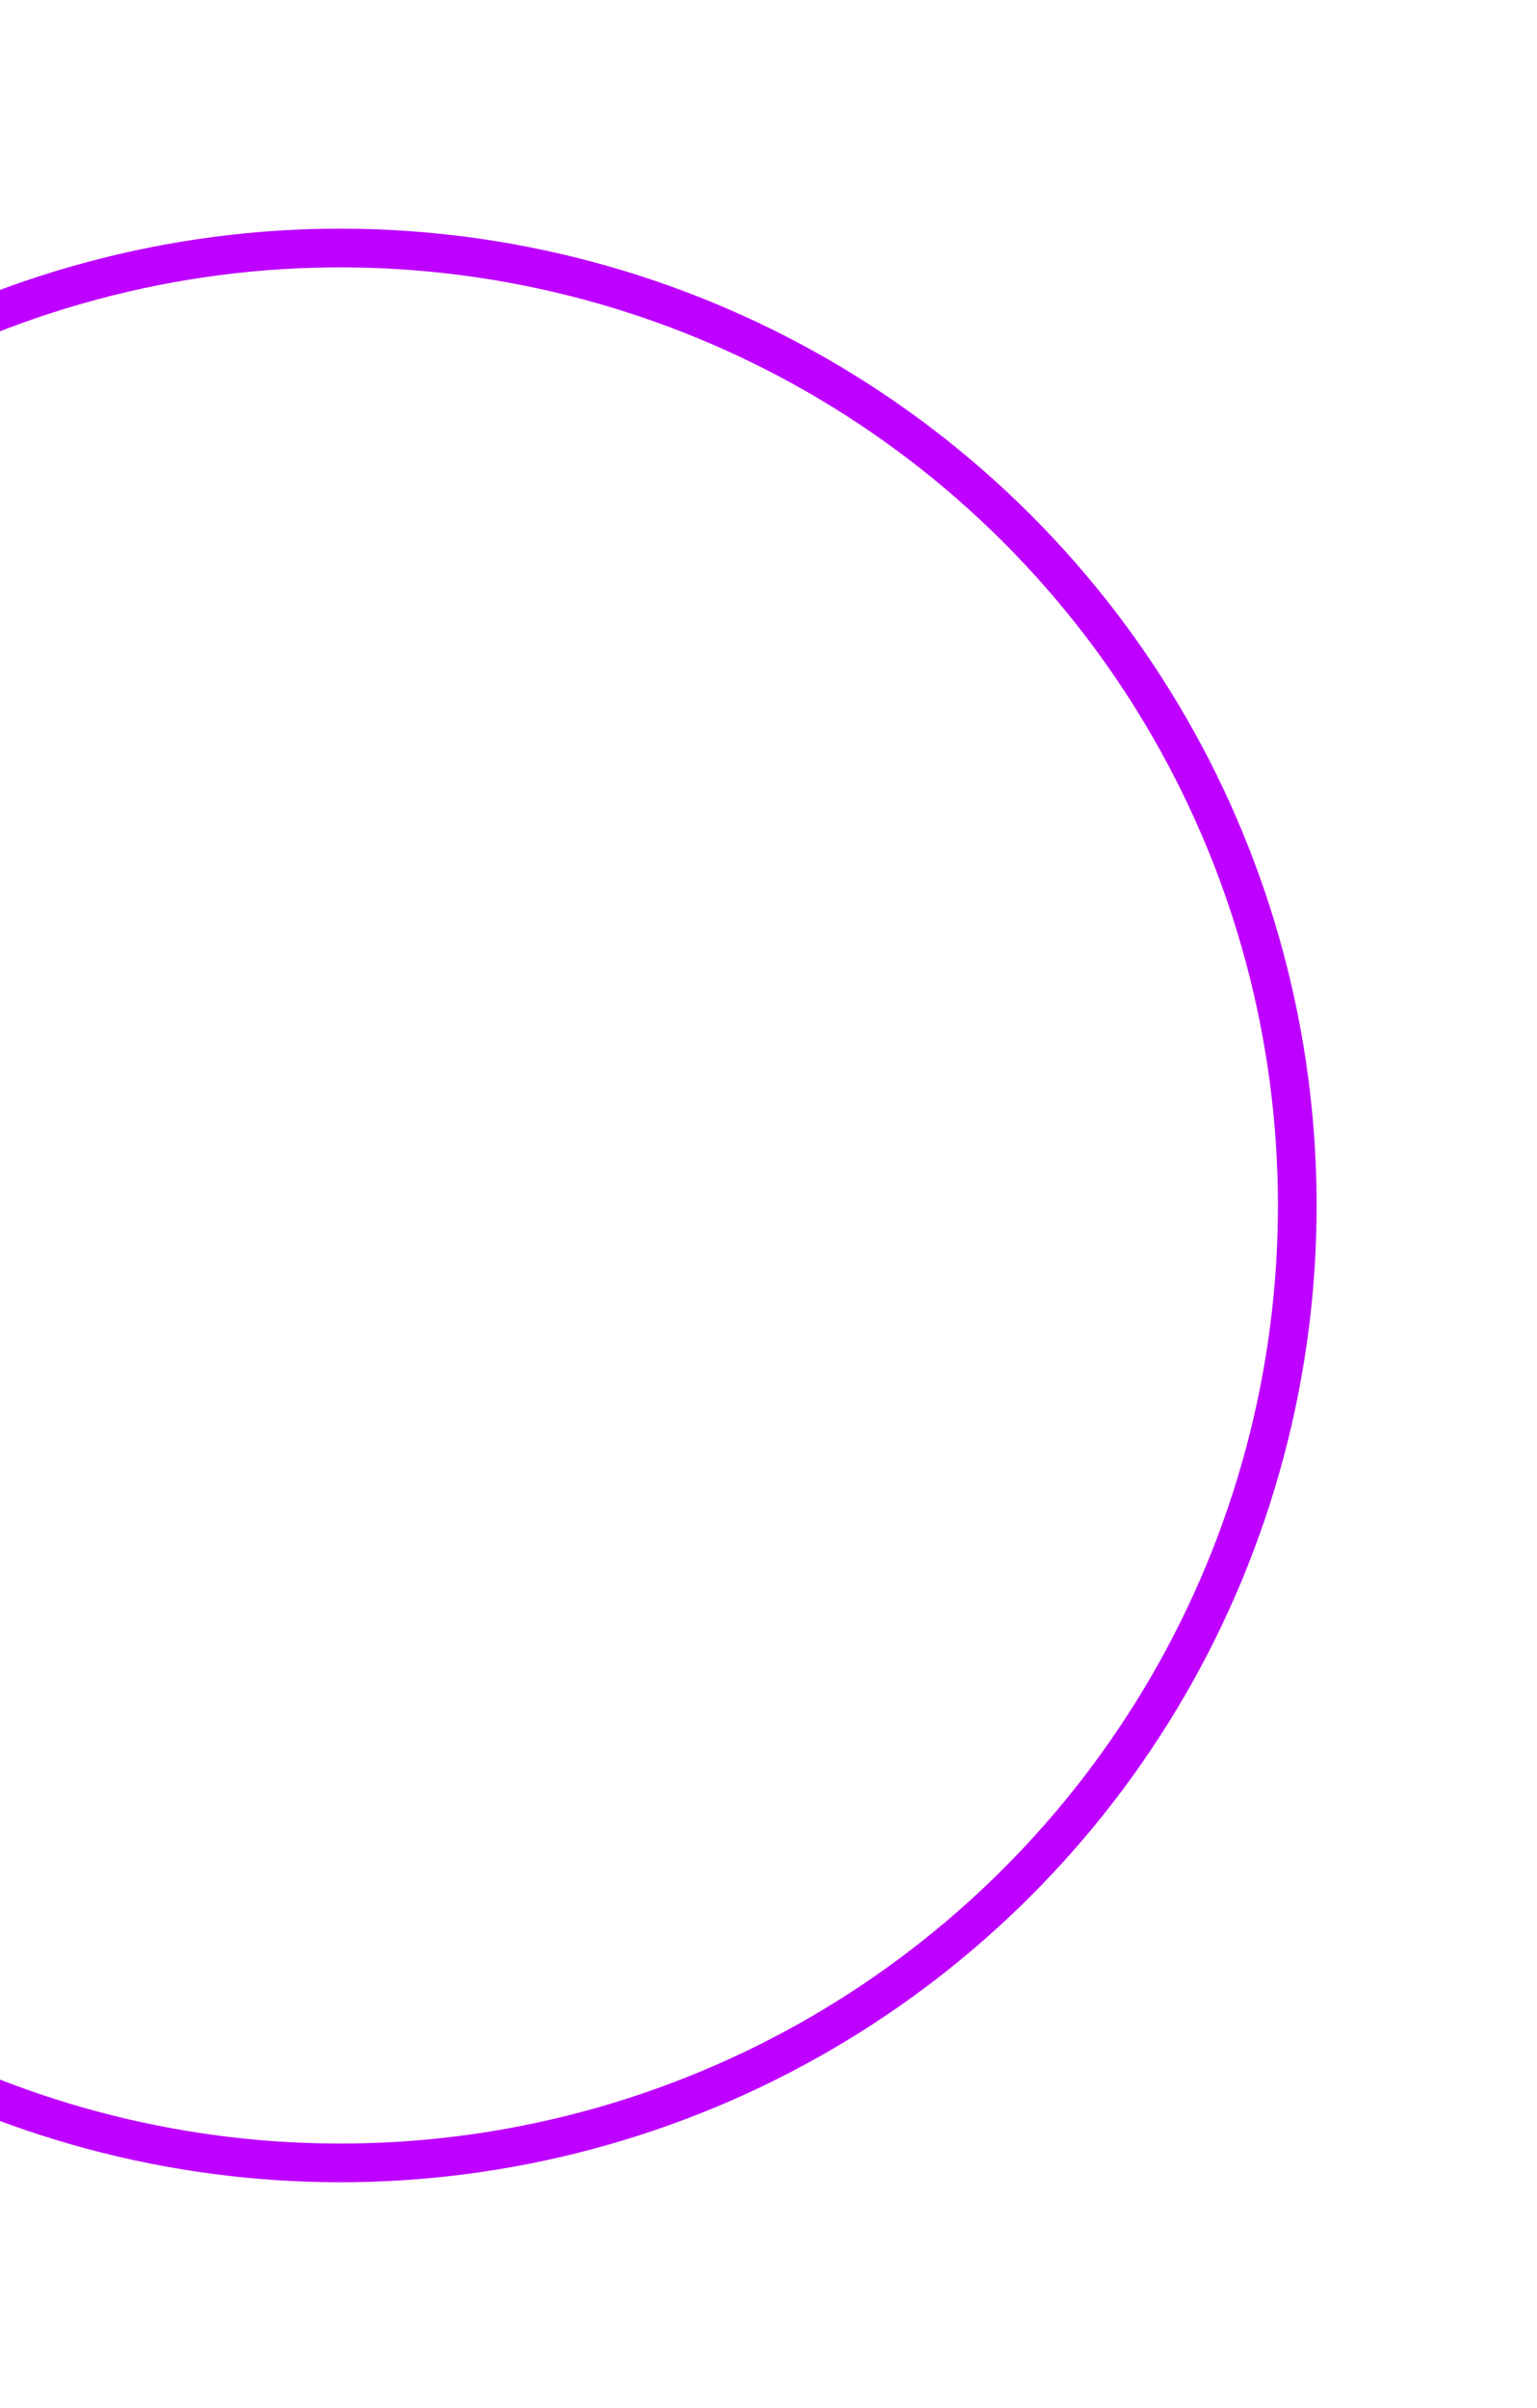             <svg width="159" height="249" viewBox="0 0 159 249" fill="none" xmlns="http://www.w3.org/2000/svg">
                <circle cx="35.199" cy="124.648" r="99.001" transform="rotate(15 35.199 124.648)" stroke="#BD00FF"
                    stroke-width="4" />
            </svg>